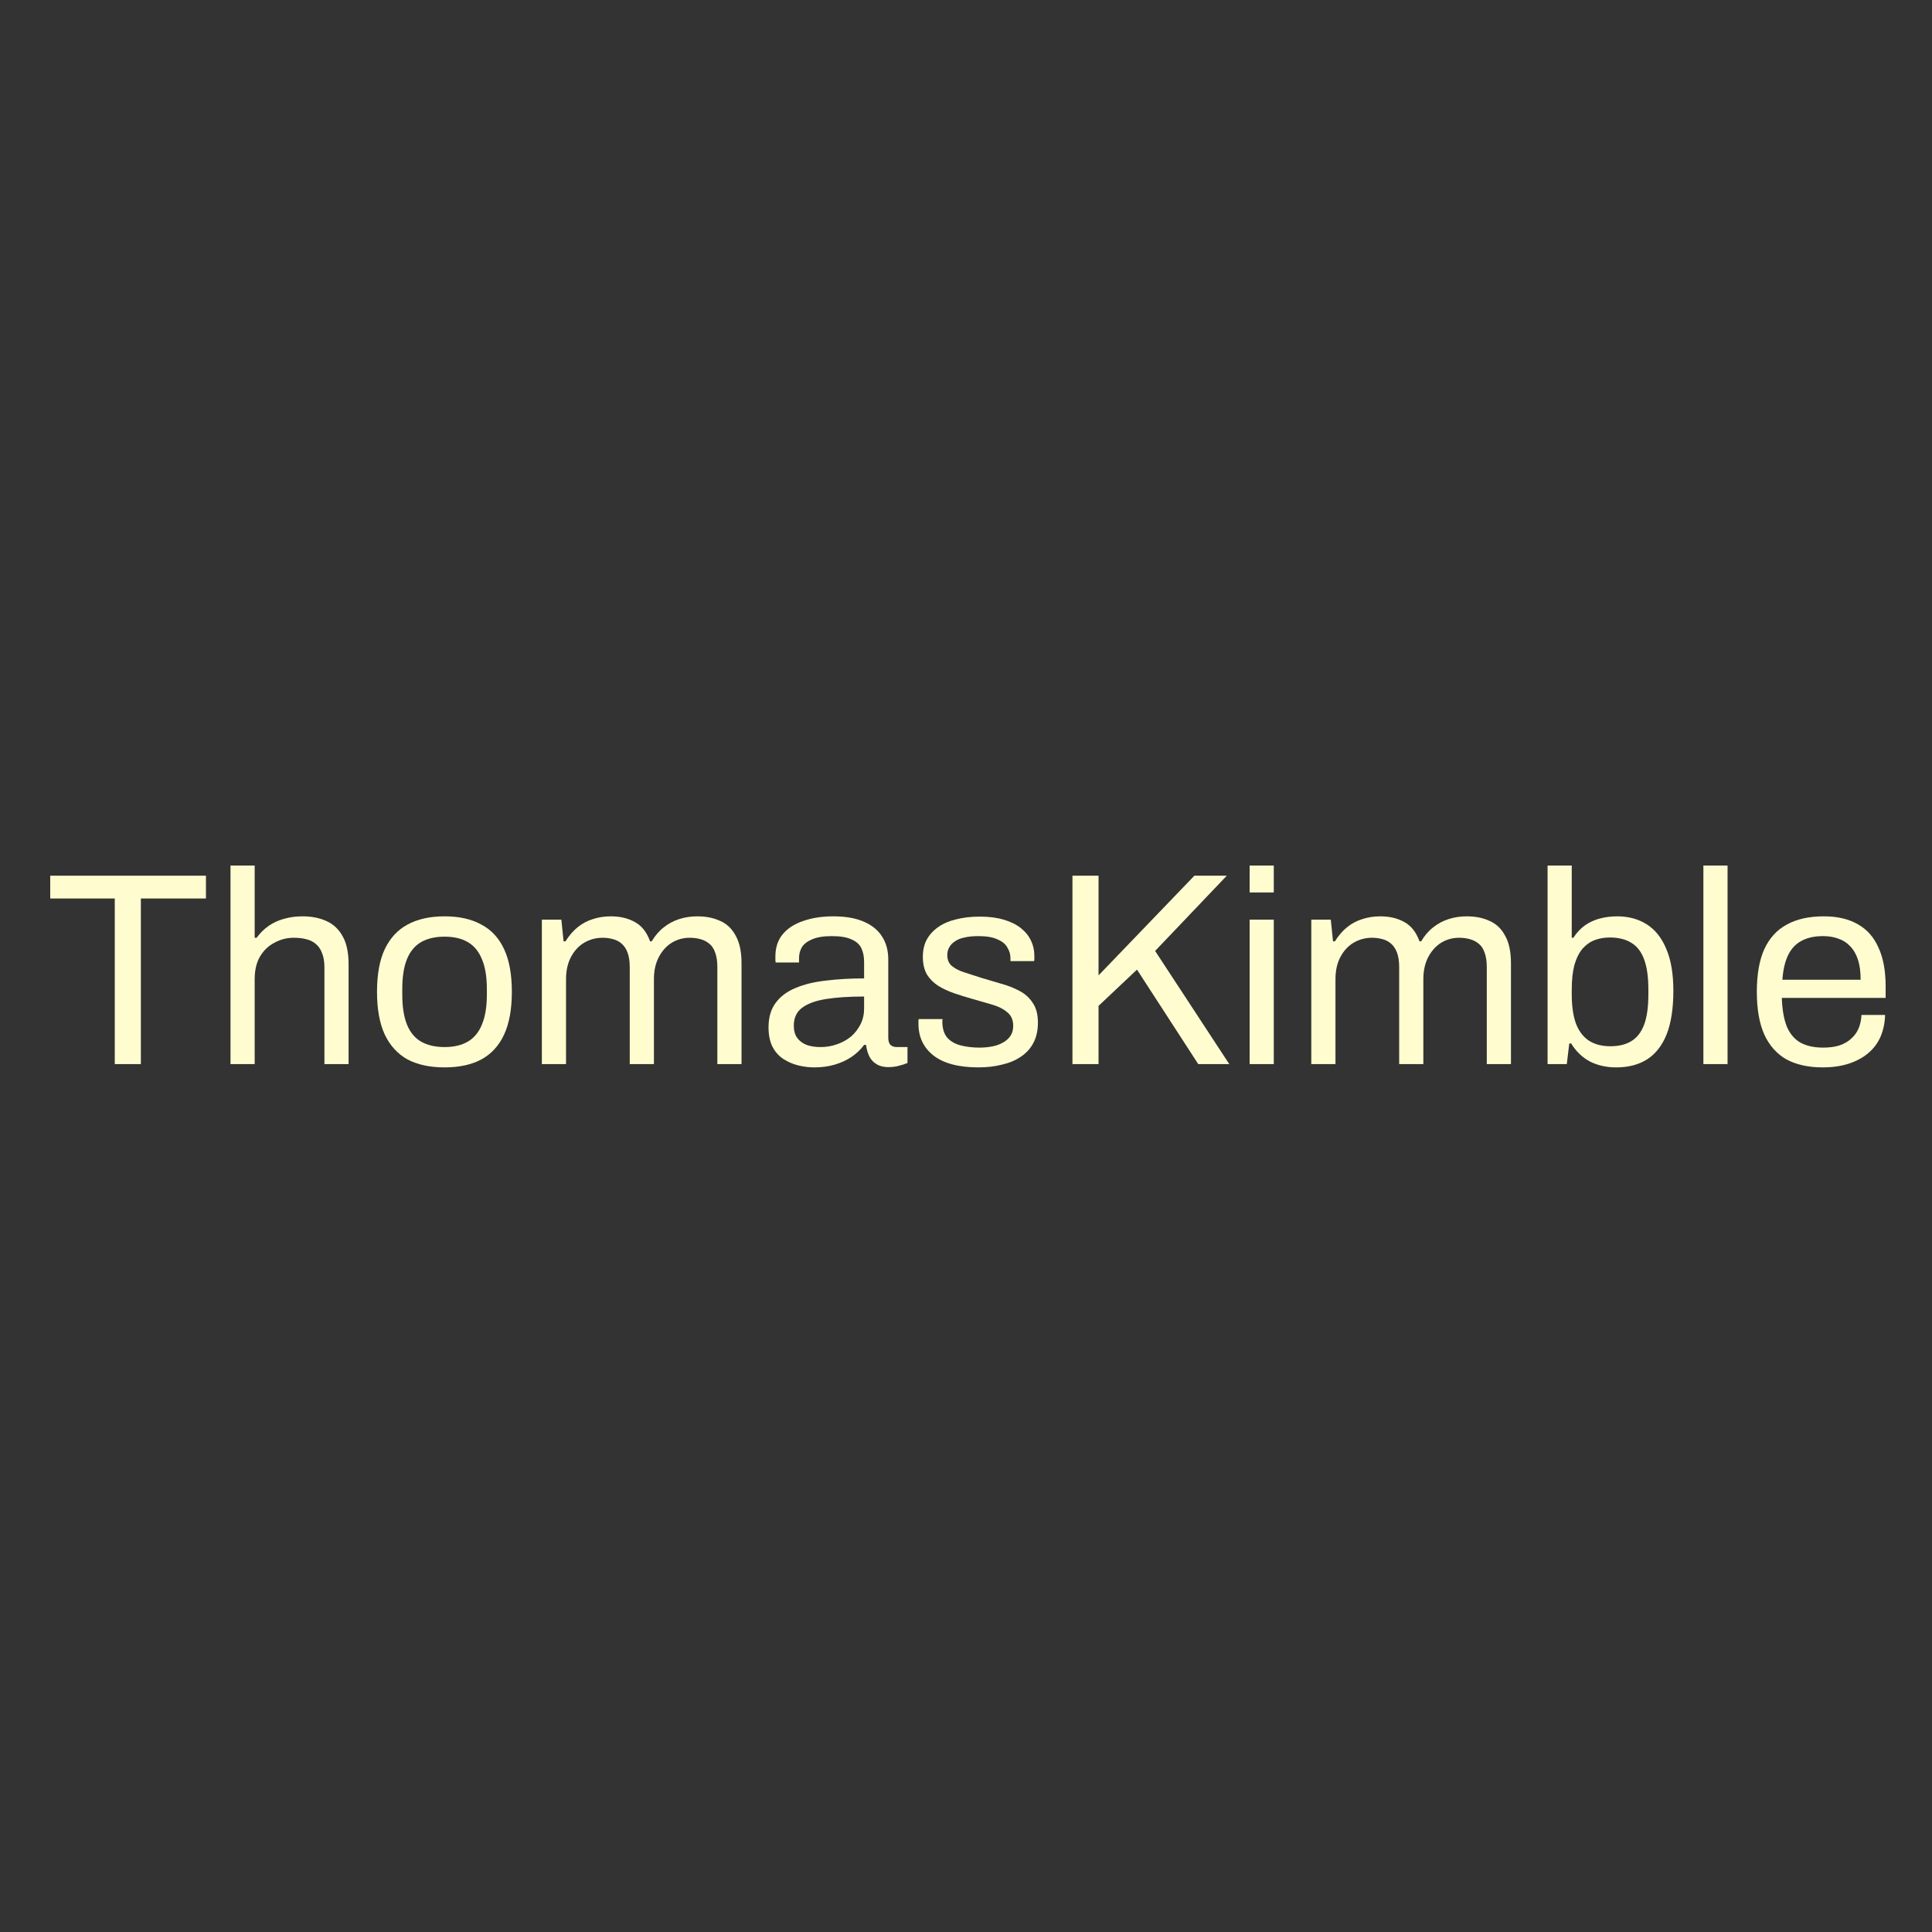 <svg width="500" height="500" viewBox="0 0 500 500" fill="none" xmlns="http://www.w3.org/2000/svg">
<rect x="0" y="0" width="500" height="500" fill="#333333" stroke="none"/>
<path d="M29.702 275.385V232.529H13V226.63H53.298V232.529H36.454V275.385H29.702Z" fill="#FFFDD0"/>
<path d="M59.655 275.385V224H65.909V242.692H66.407C67.355 241.413 68.421 240.37 69.605 239.565C70.79 238.759 72.093 238.167 73.514 237.788C74.983 237.362 76.57 237.148 78.276 237.148C80.645 237.148 82.706 237.551 84.459 238.357C86.26 239.162 87.658 240.465 88.653 242.266C89.695 244.066 90.216 246.506 90.216 249.586V275.385H83.962V250.439C83.962 248.875 83.749 247.596 83.322 246.601C82.943 245.606 82.398 244.824 81.688 244.256C81.024 243.687 80.195 243.284 79.2 243.047C78.252 242.81 77.186 242.692 76.002 242.692C74.249 242.692 72.59 243.118 71.027 243.971C69.463 244.777 68.207 245.985 67.26 247.596C66.36 249.16 65.909 251.102 65.909 253.424V275.385H59.655Z" fill="#FFFDD0"/>
<path d="M115.054 276.238C111.264 276.238 108.065 275.551 105.459 274.177C102.901 272.756 100.935 270.6 99.561 267.709C98.234 264.819 97.57 261.147 97.57 256.693C97.57 252.192 98.234 248.52 99.561 245.677C100.935 242.787 102.901 240.655 105.459 239.281C108.065 237.859 111.264 237.148 115.054 237.148C118.845 237.148 122.019 237.859 124.578 239.281C127.184 240.655 129.15 242.787 130.477 245.677C131.804 248.52 132.467 252.192 132.467 256.693C132.467 261.147 131.804 264.819 130.477 267.709C129.15 270.6 127.184 272.756 124.578 274.177C122.019 275.551 118.845 276.238 115.054 276.238ZM115.054 270.979C117.471 270.979 119.484 270.505 121.095 269.557C122.706 268.61 123.915 267.141 124.72 265.151C125.573 263.113 125.999 260.555 125.999 257.475V255.911C125.999 252.784 125.573 250.226 124.72 248.236C123.915 246.246 122.706 244.777 121.095 243.829C119.484 242.882 117.471 242.408 115.054 242.408C112.638 242.408 110.6 242.882 108.942 243.829C107.331 244.777 106.123 246.246 105.317 248.236C104.512 250.226 104.109 252.784 104.109 255.911V257.475C104.109 260.555 104.512 263.113 105.317 265.151C106.123 267.141 107.331 268.61 108.942 269.557C110.6 270.505 112.638 270.979 115.054 270.979Z" fill="#FFFDD0"/>
<path d="M140.236 275.385V238.001H145.282L145.851 243.616H146.348C147.296 242.1 148.362 240.868 149.547 239.92C150.731 238.973 152.034 238.286 153.455 237.859C154.877 237.385 156.417 237.148 158.075 237.148C160.492 237.148 162.576 237.646 164.33 238.641C166.083 239.589 167.386 241.247 168.239 243.616H168.665C169.565 242.1 170.608 240.892 171.792 239.991C172.977 239.044 174.303 238.333 175.772 237.859C177.241 237.385 178.805 237.148 180.463 237.148C182.737 237.148 184.727 237.551 186.433 238.357C188.139 239.115 189.465 240.394 190.413 242.195C191.408 243.948 191.906 246.317 191.906 249.302V275.385H185.651V250.297C185.651 248.781 185.462 247.525 185.083 246.53C184.751 245.535 184.253 244.777 183.59 244.256C182.927 243.687 182.145 243.284 181.245 243.047C180.392 242.81 179.468 242.692 178.473 242.692C176.815 242.692 175.275 243.118 173.853 243.971C172.479 244.824 171.366 246.056 170.513 247.667C169.66 249.278 169.234 251.197 169.234 253.424V275.385H162.979V250.297C162.979 248.781 162.79 247.525 162.411 246.53C162.032 245.535 161.534 244.777 160.918 244.256C160.302 243.687 159.544 243.284 158.644 243.047C157.791 242.81 156.891 242.692 155.943 242.692C154.237 242.692 152.65 243.118 151.181 243.971C149.76 244.824 148.623 246.056 147.77 247.667C146.917 249.278 146.49 251.197 146.49 253.424V275.385H140.236Z" fill="#FFFDD0"/>
<path d="M210.765 276.238C209.391 276.238 208.017 276.072 206.643 275.741C205.268 275.409 203.989 274.864 202.805 274.106C201.62 273.348 200.672 272.305 199.962 270.979C199.251 269.605 198.896 267.899 198.896 265.862C198.896 263.303 199.512 261.194 200.744 259.536C201.975 257.878 203.681 256.598 205.861 255.698C208.088 254.751 210.717 254.111 213.75 253.779C216.782 253.4 220.075 253.211 223.629 253.211V248.946C223.629 247.572 223.392 246.388 222.918 245.393C222.444 244.398 221.591 243.64 220.36 243.118C219.175 242.55 217.469 242.266 215.242 242.266C213.11 242.266 211.404 242.55 210.125 243.118C208.893 243.64 208.017 244.327 207.495 245.18C207.022 246.032 206.785 246.98 206.785 248.022V249.089H200.744C200.696 248.852 200.672 248.615 200.672 248.378C200.672 248.141 200.672 247.857 200.672 247.525C200.672 245.251 201.288 243.355 202.52 241.839C203.8 240.276 205.576 239.115 207.851 238.357C210.125 237.551 212.731 237.148 215.669 237.148C218.796 237.148 221.402 237.598 223.487 238.499C225.619 239.399 227.206 240.678 228.249 242.337C229.338 243.995 229.883 245.985 229.883 248.307V268.562C229.883 269.463 230.096 270.102 230.523 270.481C230.949 270.813 231.47 270.979 232.086 270.979H234.858V275.101C234.195 275.385 233.46 275.622 232.655 275.812C231.85 276.049 230.926 276.167 229.883 276.167C228.651 276.167 227.633 275.906 226.827 275.385C226.022 274.911 225.406 274.248 224.979 273.395C224.553 272.495 224.268 271.5 224.126 270.41H223.629C222.776 271.595 221.686 272.637 220.36 273.537C219.08 274.39 217.635 275.054 216.024 275.527C214.413 276.001 212.66 276.238 210.765 276.238ZM212.328 270.979C213.845 270.979 215.266 270.742 216.593 270.268C217.967 269.794 219.175 269.131 220.217 268.278C221.26 267.378 222.089 266.312 222.705 265.08C223.321 263.848 223.629 262.497 223.629 261.029V257.901C219.791 257.901 216.522 258.115 213.821 258.541C211.12 258.968 209.035 259.726 207.567 260.815C206.145 261.905 205.434 263.445 205.434 265.435C205.434 266.714 205.719 267.757 206.287 268.562C206.856 269.368 207.661 269.984 208.704 270.41C209.746 270.789 210.954 270.979 212.328 270.979Z" fill="#FFFDD0"/>
<path d="M253.189 276.238C250.631 276.238 248.38 275.978 246.437 275.456C244.495 274.935 242.884 274.177 241.605 273.182C240.325 272.187 239.354 271.002 238.691 269.628C238.027 268.254 237.696 266.691 237.696 264.938C237.696 264.701 237.696 264.488 237.696 264.298C237.696 264.061 237.719 263.872 237.767 263.729H243.95C243.903 263.919 243.879 264.085 243.879 264.227C243.879 264.369 243.879 264.511 243.879 264.653C243.926 266.312 244.353 267.615 245.158 268.562C246.011 269.51 247.172 270.173 248.641 270.552C250.11 270.931 251.744 271.121 253.545 271.121C255.108 271.121 256.553 270.931 257.88 270.552C259.207 270.126 260.249 269.51 261.007 268.704C261.813 267.852 262.216 266.786 262.216 265.506C262.216 263.943 261.694 262.758 260.652 261.953C259.657 261.1 258.33 260.436 256.672 259.963C255.014 259.489 253.284 258.991 251.484 258.47C249.967 258.044 248.451 257.57 246.935 257.049C245.419 256.527 244.045 255.888 242.813 255.13C241.628 254.372 240.657 253.4 239.899 252.216C239.188 250.984 238.833 249.444 238.833 247.596C238.833 245.938 239.164 244.469 239.828 243.19C240.538 241.91 241.533 240.82 242.813 239.92C244.092 239.02 245.632 238.357 247.432 237.93C249.28 237.456 251.318 237.219 253.545 237.219C255.914 237.219 257.975 237.48 259.728 238.001C261.528 238.522 263.021 239.257 264.206 240.204C265.39 241.152 266.267 242.242 266.835 243.474C267.404 244.658 267.688 245.938 267.688 247.312C267.688 247.596 267.688 247.88 267.688 248.165C267.688 248.401 267.664 248.591 267.617 248.733H261.505V247.951C261.505 247.004 261.244 246.103 260.723 245.251C260.249 244.35 259.396 243.64 258.164 243.118C256.98 242.55 255.322 242.266 253.189 242.266C251.815 242.266 250.631 242.384 249.636 242.621C248.641 242.81 247.812 243.142 247.148 243.616C246.485 244.042 245.987 244.564 245.656 245.18C245.324 245.748 245.158 246.411 245.158 247.17C245.158 248.401 245.561 249.349 246.366 250.012C247.172 250.676 248.238 251.221 249.565 251.647C250.939 252.074 252.408 252.547 253.971 253.069C255.629 253.542 257.312 254.04 259.017 254.561C260.77 255.035 262.358 255.651 263.779 256.409C265.248 257.167 266.409 258.209 267.262 259.536C268.162 260.815 268.612 262.521 268.612 264.653C268.612 266.643 268.233 268.373 267.475 269.842C266.717 271.31 265.627 272.519 264.206 273.466C262.831 274.414 261.197 275.101 259.302 275.527C257.454 276.001 255.416 276.238 253.189 276.238Z" fill="#FFFDD0"/>
<path d="M277.55 275.385V226.63H284.302V252.429L309.107 226.63H317.493L298.943 246.103L318.133 275.385H310.102L294.252 250.936L284.302 260.318V275.385H277.55Z" fill="#FFFDD0"/>
<path d="M323.4 230.965V224H329.654V230.965H323.4ZM323.4 275.385V238.001H329.654V275.385H323.4Z" fill="#FFFDD0"/>
<path d="M339.363 275.385V238.001H344.41L344.978 243.616H345.476C346.423 242.1 347.489 240.868 348.674 239.92C349.858 238.973 351.161 238.286 352.583 237.859C354.004 237.385 355.544 237.148 357.203 237.148C359.619 237.148 361.704 237.646 363.457 238.641C365.21 239.589 366.513 241.247 367.366 243.616H367.792C368.693 242.1 369.735 240.892 370.919 239.991C372.104 239.044 373.431 238.333 374.9 237.859C376.368 237.385 377.932 237.148 379.59 237.148C381.865 237.148 383.855 237.551 385.56 238.357C387.266 239.115 388.593 240.394 389.54 242.195C390.535 243.948 391.033 246.317 391.033 249.302V275.385H384.779V250.297C384.779 248.781 384.589 247.525 384.21 246.53C383.878 245.535 383.381 244.777 382.717 244.256C382.054 243.687 381.272 243.284 380.372 243.047C379.519 242.81 378.595 242.692 377.6 242.692C375.942 242.692 374.402 243.118 372.981 243.971C371.607 244.824 370.493 246.056 369.64 247.667C368.787 249.278 368.361 251.197 368.361 253.424V275.385H362.107V250.297C362.107 248.781 361.917 247.525 361.538 246.53C361.159 245.535 360.661 244.777 360.045 244.256C359.429 243.687 358.671 243.284 357.771 243.047C356.918 242.81 356.018 242.692 355.07 242.692C353.365 242.692 351.777 243.118 350.309 243.971C348.887 244.824 347.75 246.056 346.897 247.667C346.044 249.278 345.618 251.197 345.618 253.424V275.385H339.363Z" fill="#FFFDD0"/>
<path d="M418.279 276.238C415.767 276.238 413.517 275.741 411.527 274.746C409.537 273.703 407.902 272.14 406.623 270.055H406.125L405.486 275.385H400.511V224H406.765V242.692H407.191C408.044 241.365 409.039 240.299 410.176 239.494C411.314 238.688 412.593 238.096 414.014 237.717C415.436 237.338 416.952 237.148 418.563 237.148C421.453 237.148 423.988 237.835 426.168 239.209C428.347 240.584 430.029 242.692 431.214 245.535C432.446 248.378 433.062 252.002 433.062 256.409C433.062 261.052 432.469 264.843 431.285 267.781C430.1 270.671 428.418 272.803 426.239 274.177C424.059 275.551 421.406 276.238 418.279 276.238ZM416.786 270.766C418.918 270.766 420.695 270.339 422.117 269.486C423.585 268.633 424.699 267.236 425.457 265.293C426.215 263.303 426.594 260.697 426.594 257.475V255.983C426.594 252.855 426.239 250.32 425.528 248.378C424.817 246.388 423.727 244.943 422.259 244.042C420.79 243.095 418.895 242.621 416.573 242.621C415.246 242.621 413.991 242.834 412.806 243.261C411.621 243.687 410.555 244.421 409.608 245.464C408.708 246.506 407.997 247.904 407.476 249.657C407.002 251.41 406.765 253.566 406.765 256.125V257.262C406.765 260.199 407.097 262.663 407.76 264.653C408.471 266.643 409.56 268.16 411.029 269.202C412.545 270.244 414.464 270.766 416.786 270.766Z" fill="#FFFDD0"/>
<path d="M440.836 275.385V224H447.09V275.385H440.836Z" fill="#FFFDD0"/>
<path d="M471.724 276.238C468.029 276.238 464.901 275.551 462.343 274.177C459.832 272.756 457.913 270.6 456.586 267.709C455.307 264.819 454.667 261.147 454.667 256.693C454.667 252.192 455.307 248.52 456.586 245.677C457.913 242.787 459.855 240.655 462.414 239.281C464.973 237.859 468.171 237.148 472.009 237.148C475.515 237.148 478.453 237.835 480.822 239.209C483.191 240.536 484.968 242.55 486.152 245.251C487.384 247.904 488 251.244 488 255.272V258.257H461.135C461.229 261.242 461.656 263.706 462.414 265.648C463.219 267.544 464.404 268.941 465.968 269.842C467.531 270.694 469.497 271.121 471.867 271.121C473.478 271.121 474.875 270.931 476.06 270.552C477.292 270.126 478.31 269.534 479.116 268.776C479.969 268.017 480.608 267.117 481.035 266.075C481.461 265.032 481.698 263.895 481.746 262.663H487.858C487.81 264.653 487.431 266.501 486.721 268.207C486.01 269.865 484.968 271.287 483.593 272.471C482.219 273.656 480.537 274.58 478.547 275.243C476.557 275.906 474.283 276.238 471.724 276.238ZM461.277 253.566H481.532C481.532 251.481 481.295 249.728 480.822 248.307C480.348 246.885 479.661 245.724 478.761 244.824C477.908 243.924 476.889 243.284 475.704 242.905C474.567 242.479 473.264 242.266 471.795 242.266C469.616 242.266 467.768 242.668 466.252 243.474C464.736 244.279 463.575 245.511 462.769 247.17C461.964 248.828 461.466 250.96 461.277 253.566Z" fill="#FFFDD0"/>
</svg>
